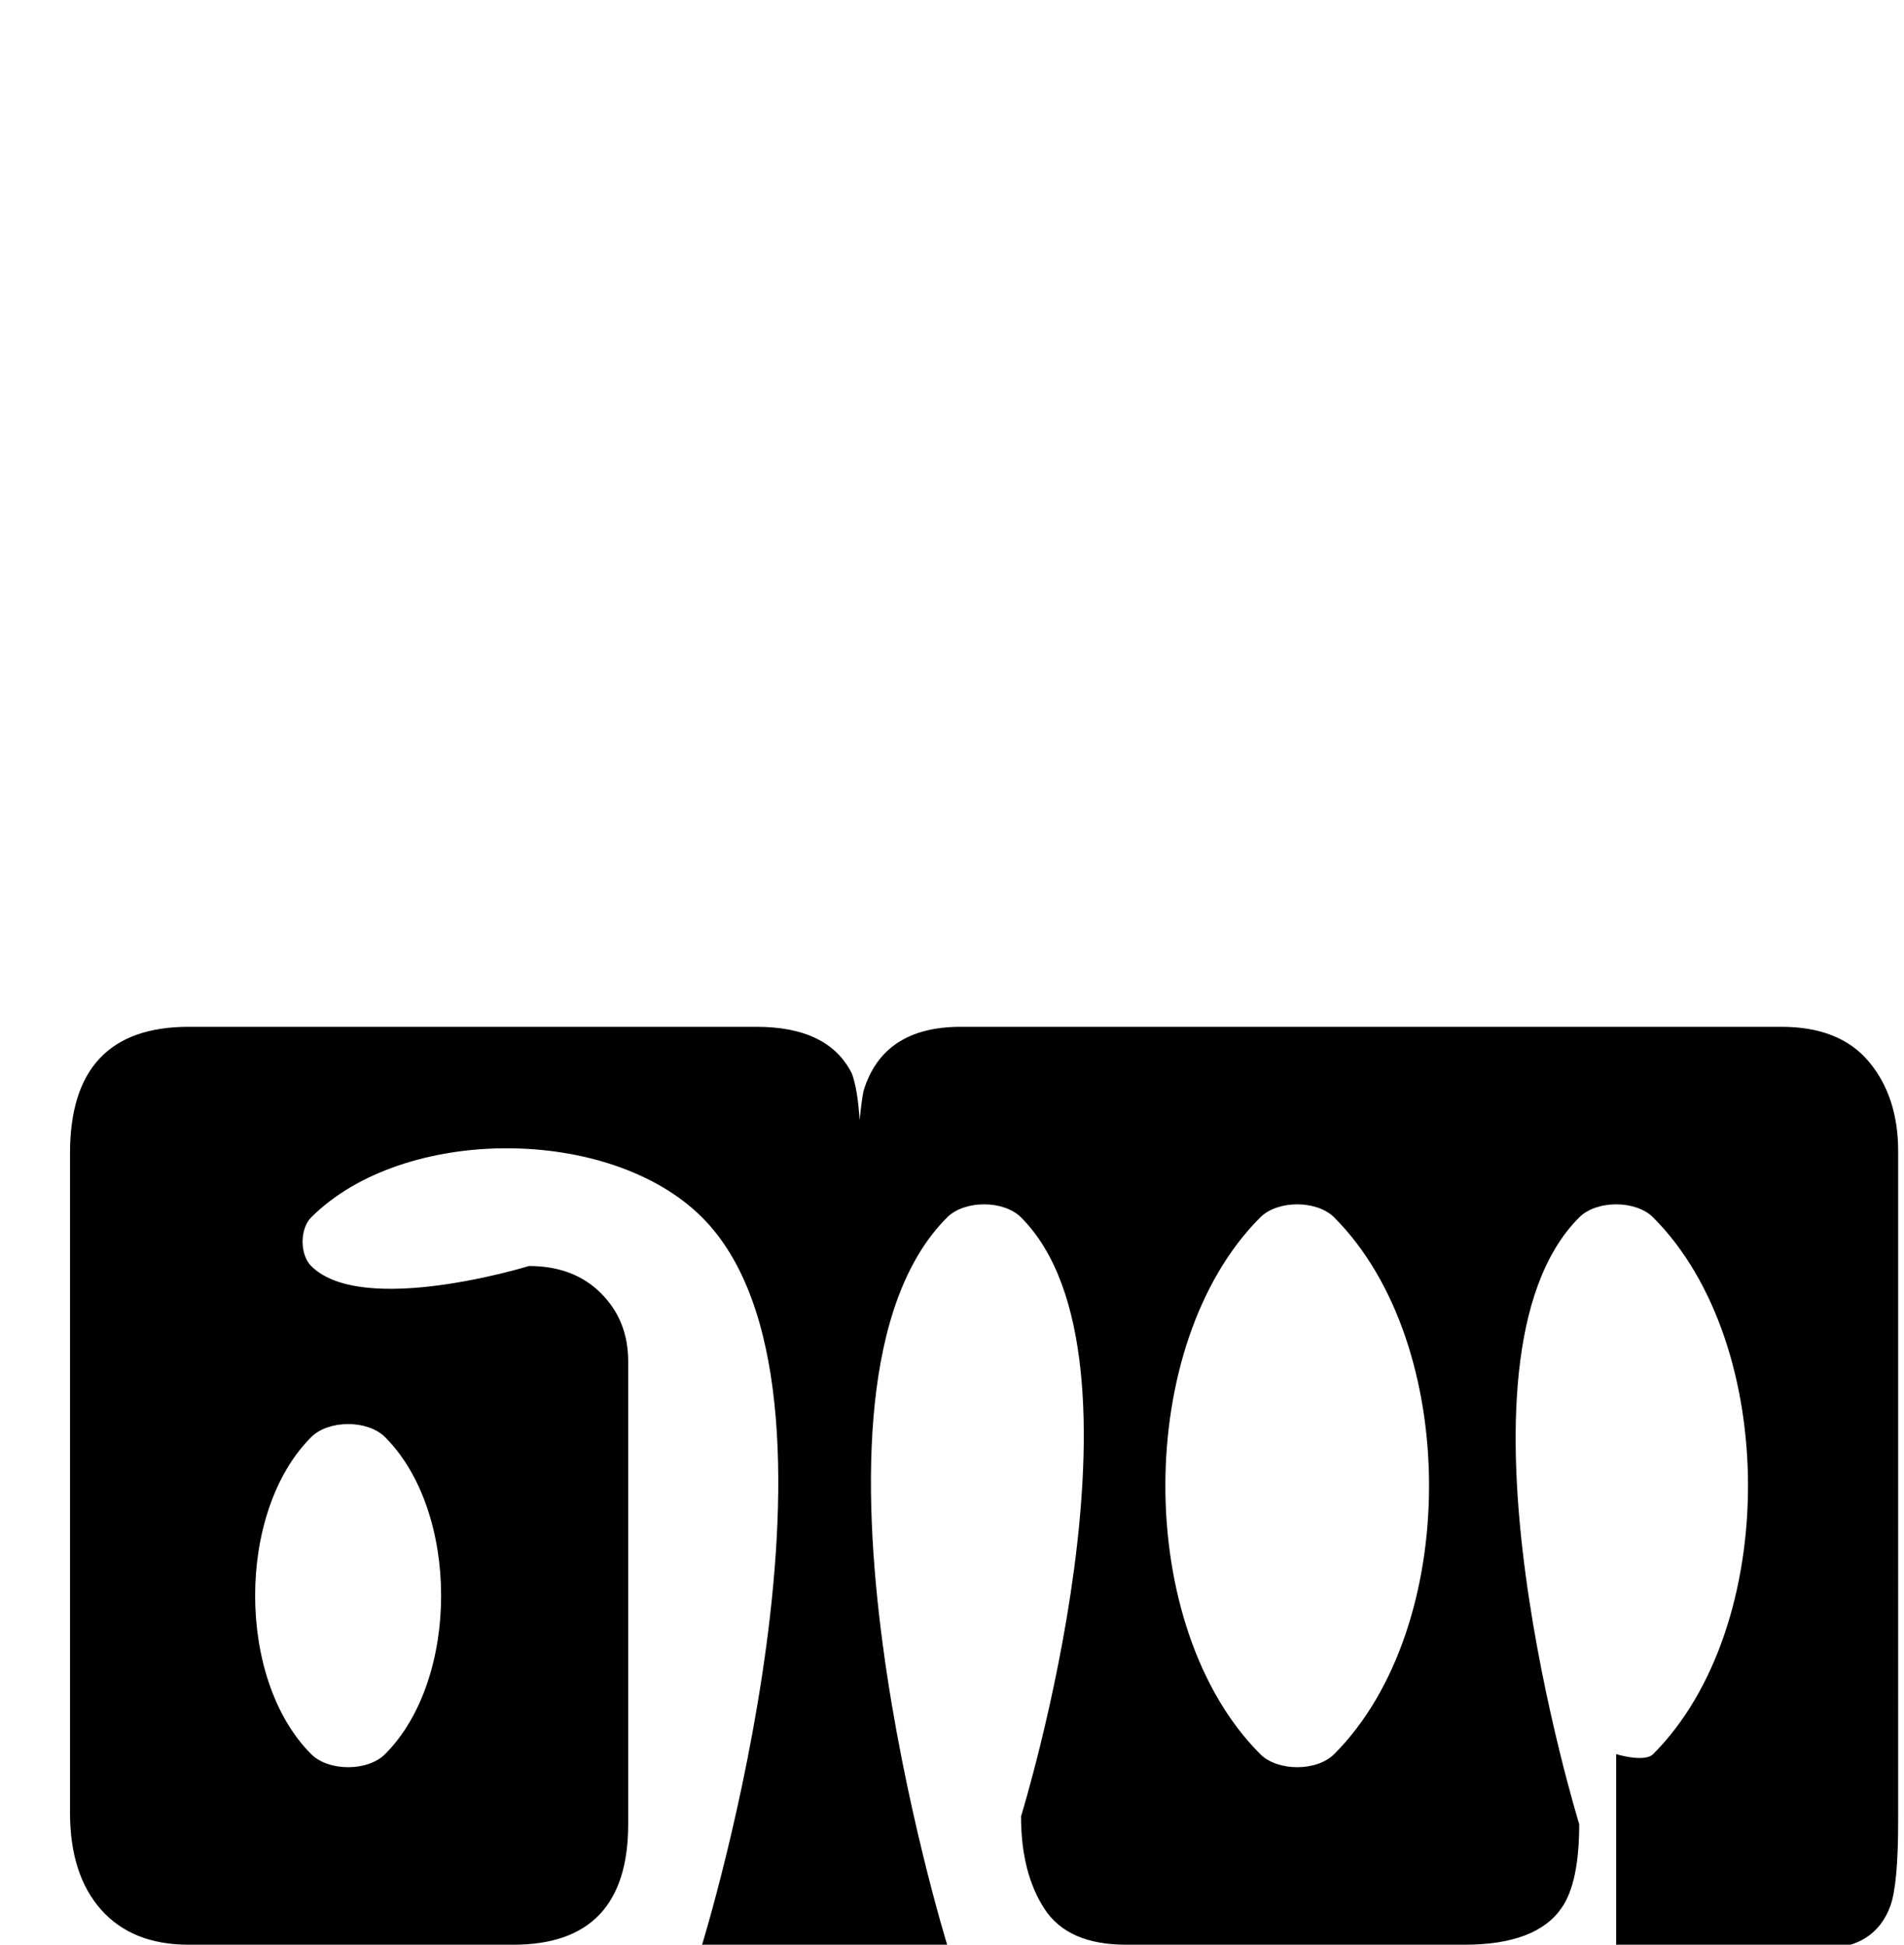<?xml version="1.0" encoding="UTF-8" standalone="no"?>
<svg
   xmlns:dc="http://purl.org/dc/elements/1.1/"
   xmlns:cc="http://creativecommons.org/ns#"
   xmlns:rdf="http://www.w3.org/1999/02/22-rdf-syntax-ns#"
   xmlns:svg="http://www.w3.org/2000/svg"
   xmlns="http://www.w3.org/2000/svg"
   xmlns:sodipodi="http://sodipodi.sourceforge.net/DTD/sodipodi-0.dtd"
   xmlns:inkscape="http://www.inkscape.org/namespaces/inkscape"
   version="1.1"
   viewBox="0 -200 979 1000"
   id="svg6"
   sodipodi:docname="nja.svg"
   inkscape:version="0.92.2 5c3e80d, 2017-08-06">
  <defs
     id="defs10" />
  <sodipodi:namedview
     pagecolor="#ffffff"
     bordercolor="#666666"
     borderopacity="1"
     objecttolerance="10"
     gridtolerance="10"
     guidetolerance="10"
     inkscape:pageopacity="0"
     inkscape:pageshadow="2"
     inkscape:window-width="640"
     inkscape:window-height="480"
     id="namedview8"
     showgrid="false"
     inkscape:zoom="0.28117187"
     inkscape:cx="427.26049"
     inkscape:cy="500"
     inkscape:window-x="0"
     inkscape:window-y="0"
     inkscape:window-maximized="0"
     inkscape:current-layer="svg6" />
  <g
     transform="matrix(1 0 0 -1 0 800)"
     id="g4">
    <path
       d="M 976,64 C 976,42 974.667,27.333 972,20 966.667,5.333 955,-2 937,-2 H 831 V 98 c 0,0 14.522,-4.478 19,0 65.054,65.054 65.054,210.946 0,276 -8.957,8.957 -29.043,8.957 -38,0 -73.539,-73.539 0,-312 0,-312 0,-20 -3,-34.333 -9,-43 C 794.333,6.333 777.667,0 753,0 H 579 c -20,0 -34,6.167 -42,18.5 -8,12.333 -12,28.167 -12,47.5 0,0 72.596,235.404 0,308 -8.957,8.957 -29.043,8.957 -38,0 C 398.847,285.847 487,0 487,0 H 361 c 0,0 88.153,285.847 0,374 -47.376,47.376 -153.624,47.376 -201,0 -5.893,-5.893 -5.893,-19.107 0,-25 26.399,-26.399 112,0 112,0 15.333,0 27.667,-4.667 37,-14 9.333,-9.333 14,-21 14,-35 V 62 C 323,20.667 303.333,0 264,0 H 97 C 77.667,0 62.667,6 52,18 41.333,30 36,46.667 36,68 v 339 c 0,43.333 20.333,65 61,65 h 292 c 24.667,0 41,-8 49,-24 2,-5.333 3.333,-13.333 4,-24 0.667,6.667 1.333,11.667 2,15 6.667,22 23.333,33 50,33 h 422 c 20,0 35,-6 45,-18 10,-12 15,-27.333 15,-46 z M 686,98 c 65.054,65.054 65.054,210.946 0,276 -8.957,8.957 -29.043,8.957 -38,0 -65.054,-65.054 -65.054,-210.946 0,-276 8.957,-8.957 29.043,-8.957 38,0 z m -488,0 c 38.419,38.419 38.419,124.581 0,163 -8.957,8.957 -29.043,8.957 -38,0 -38.419,-38.419 -38.419,-124.581 0,-163 8.957,-8.957 29.043,-8.957 38,0 z"
       id="path2"
       inkscape:connector-curvature="0"
       style="fill:currentColor"
       sodipodi:nodetypes="sssccsssscssssssccsssssssssssssscccsssssssssssssss" />
  </g>
</svg>
